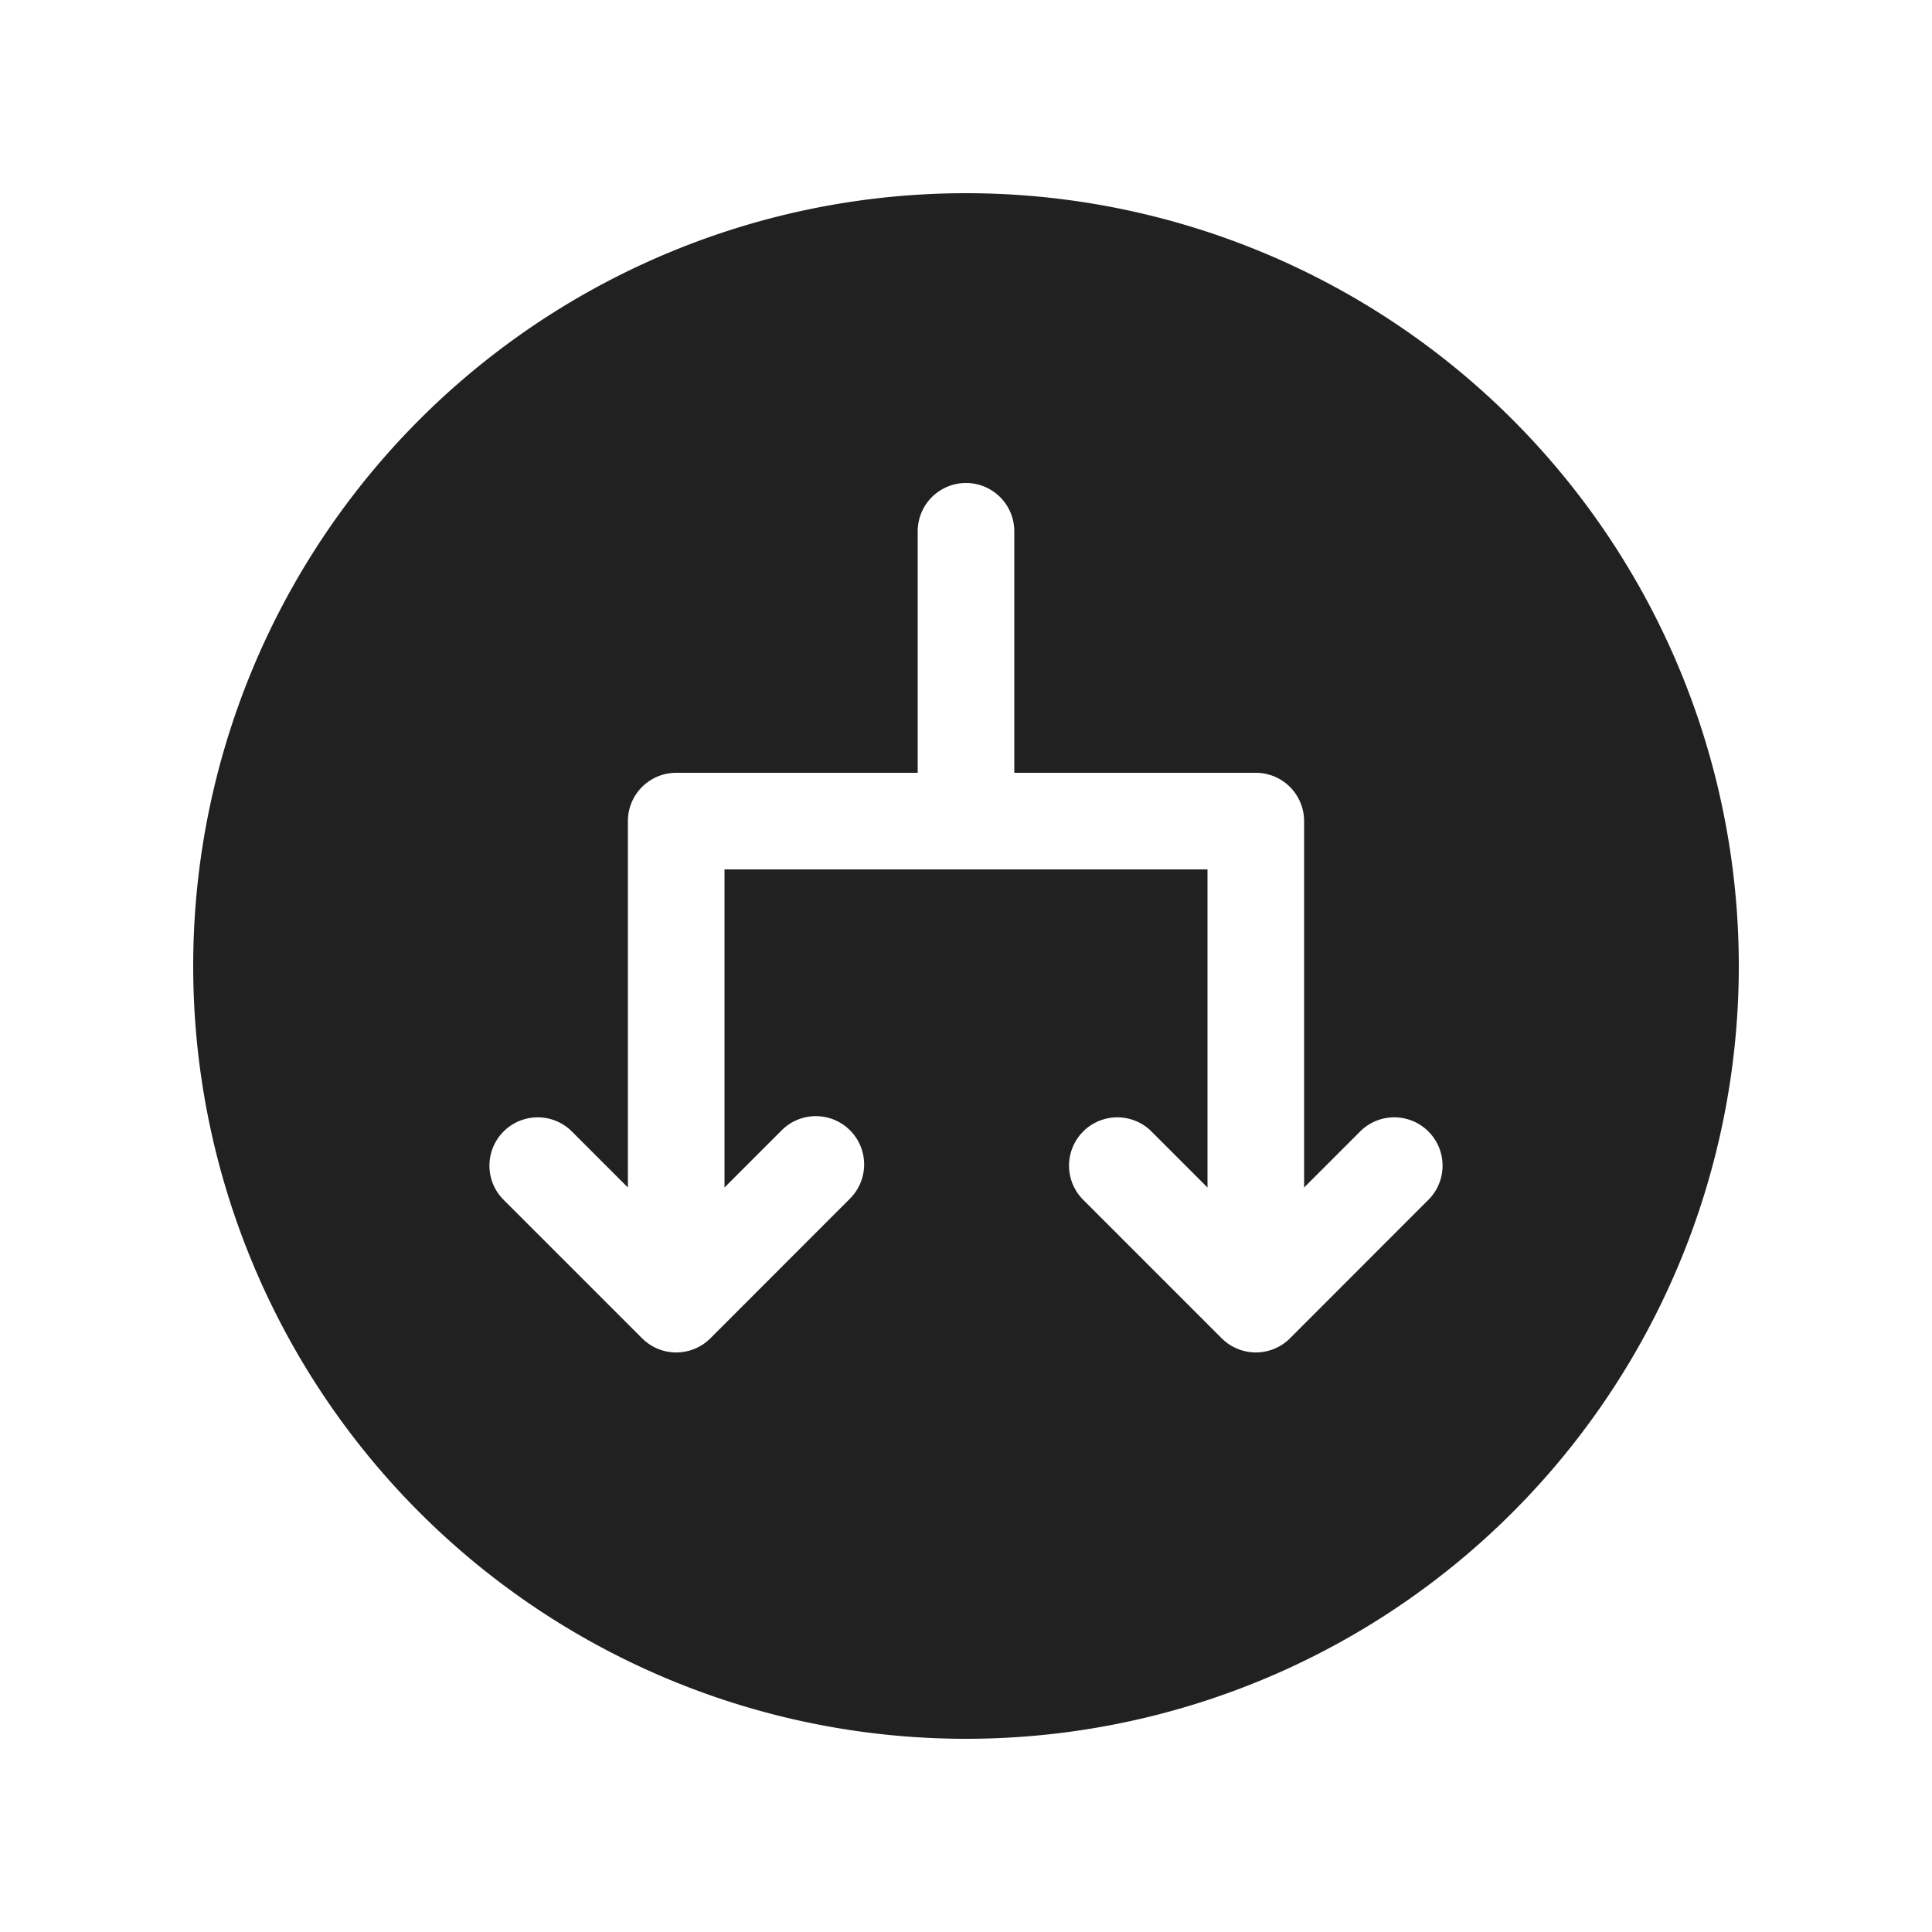 <svg viewBox="0 0 20 20" fill="none" xmlns="http://www.w3.org/2000/svg" height="1em" width="1em">
  <path d="M18 10a8 8 0 1 1-16 0 8 8 0 0 1 16 0Zm-9.207 2.414a.5.5 0 1 0-.707-.707l-.586.586V9h5v3.293l-.586-.586a.5.5 0 0 0-.707.707l1.44 1.44a.5.5 0 0 0 .707 0l1.439-1.44a.5.5 0 0 0-.707-.707l-.586.586V8.5A.5.5 0 0 0 13 8h-2.5V5.5a.5.5 0 0 0-1 0V8H7a.5.5 0 0 0-.5.5v3.793l-.586-.586a.5.5 0 0 0-.707.707l1.44 1.44a.5.5 0 0 0 .707 0l1.439-1.44Z" fill="#212121"/>
</svg>
